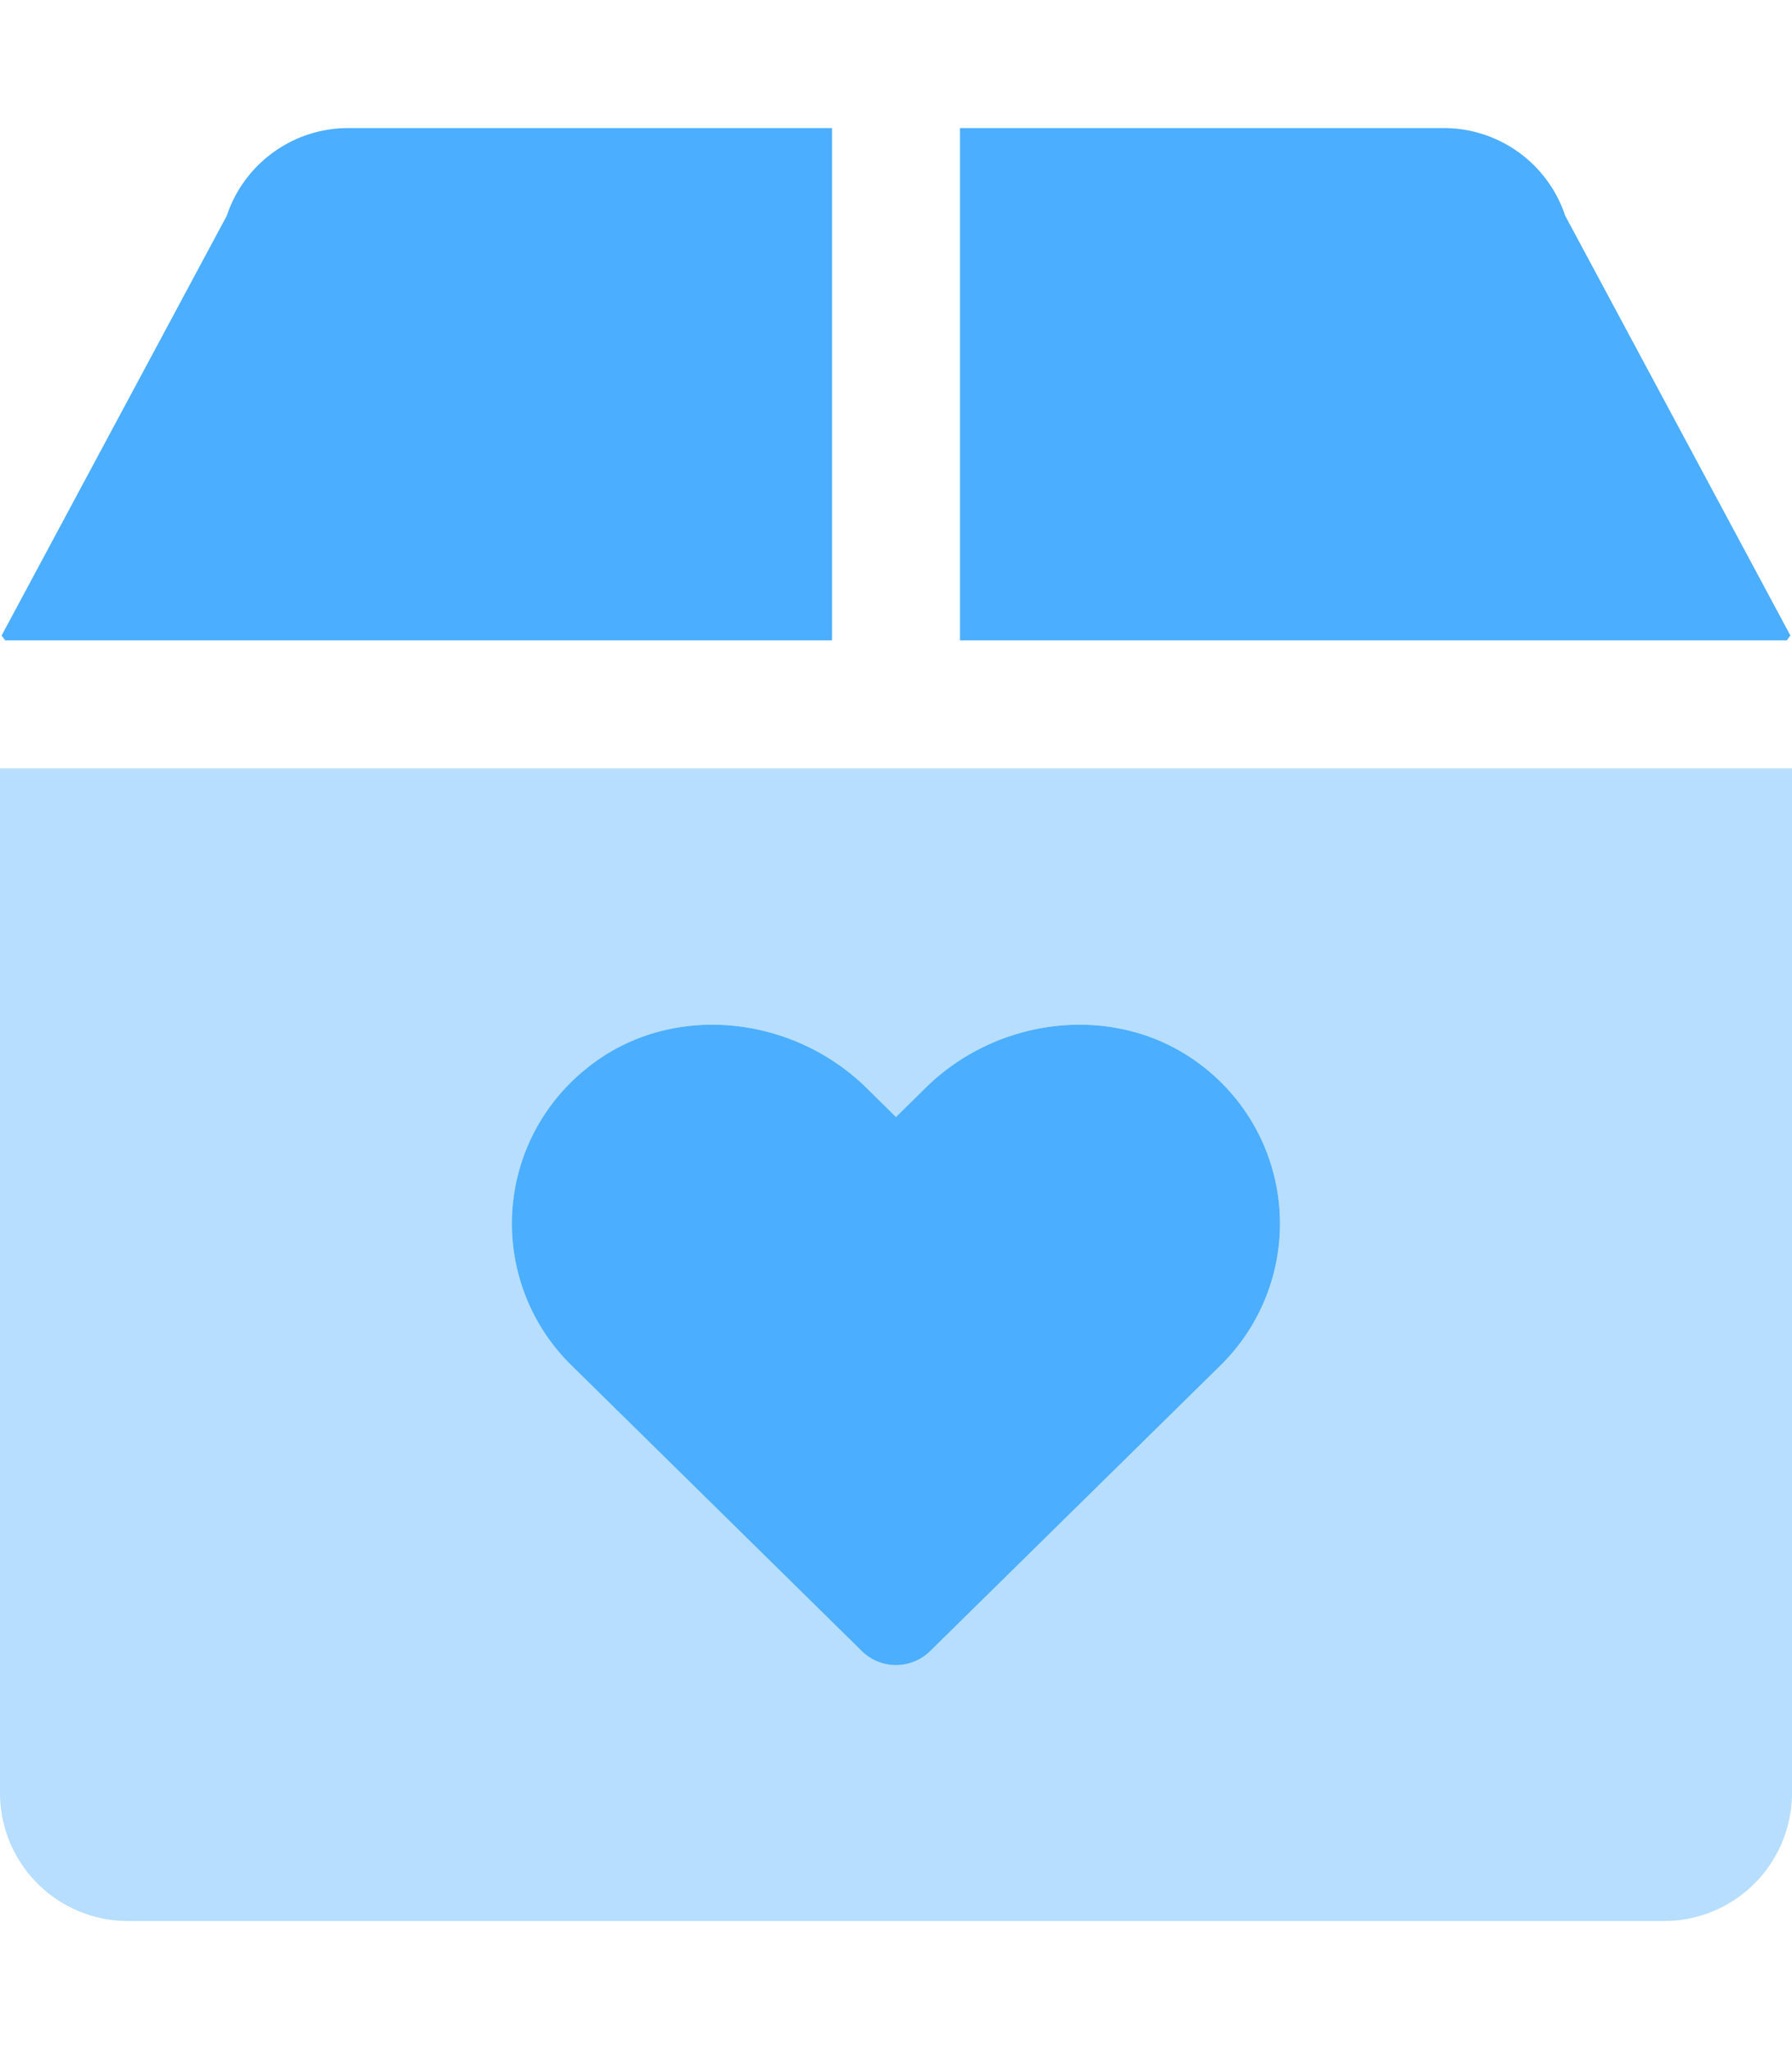 <svg aria-hidden="true" data-prefix="fad" data-icon="box-heart" className="svg-inline--fa fa-box-heart fa-w-14" xmlns="http://www.w3.org/2000/svg" viewBox="0 0 448 512">
    <g className="fa-group">
        <path className="fa-secondary" fill="#4caefe" d="M0 192v256a32 32 0 0 0 32 32h384a32 32 0 0 0 32-32V192zm305.1 149.2-72.6 71.4a12.2 12.2 0 0 1-17 0l-72.6-71.4a49.59 49.59 0 0 1 3.7-74.2c20.5-16.7 51.1-13.7 70 4.8l7.4 7.3 7.4-7.3c18.8-18.5 49.4-21.5 70-4.8a49.66 49.66 0 0 1 3.7 74.2z" opacity=".4"/>
        <path className="fa-primary" fill="#4caefe" d="M301.4 267c-20.6-16.7-51.2-13.7-70 4.8l-7.4 7.3-7.4-7.3c-18.9-18.5-49.5-21.5-70-4.8a49.59 49.59 0 0 0-3.7 74.2l72.6 71.4a12.2 12.2 0 0 0 17 0l72.6-71.4a49.66 49.66 0 0 0-3.7-74.2zm89.9-213.1A32 32 0 0 0 360.9 32H240v128h206.7c.4-.5.5-.7.9-1.2zM208 32H87.1a32 32 0 0 0-30.4 21.9L.4 158.8c.4.5.5.7.9 1.2H208z"/>
    </g>
</svg>
